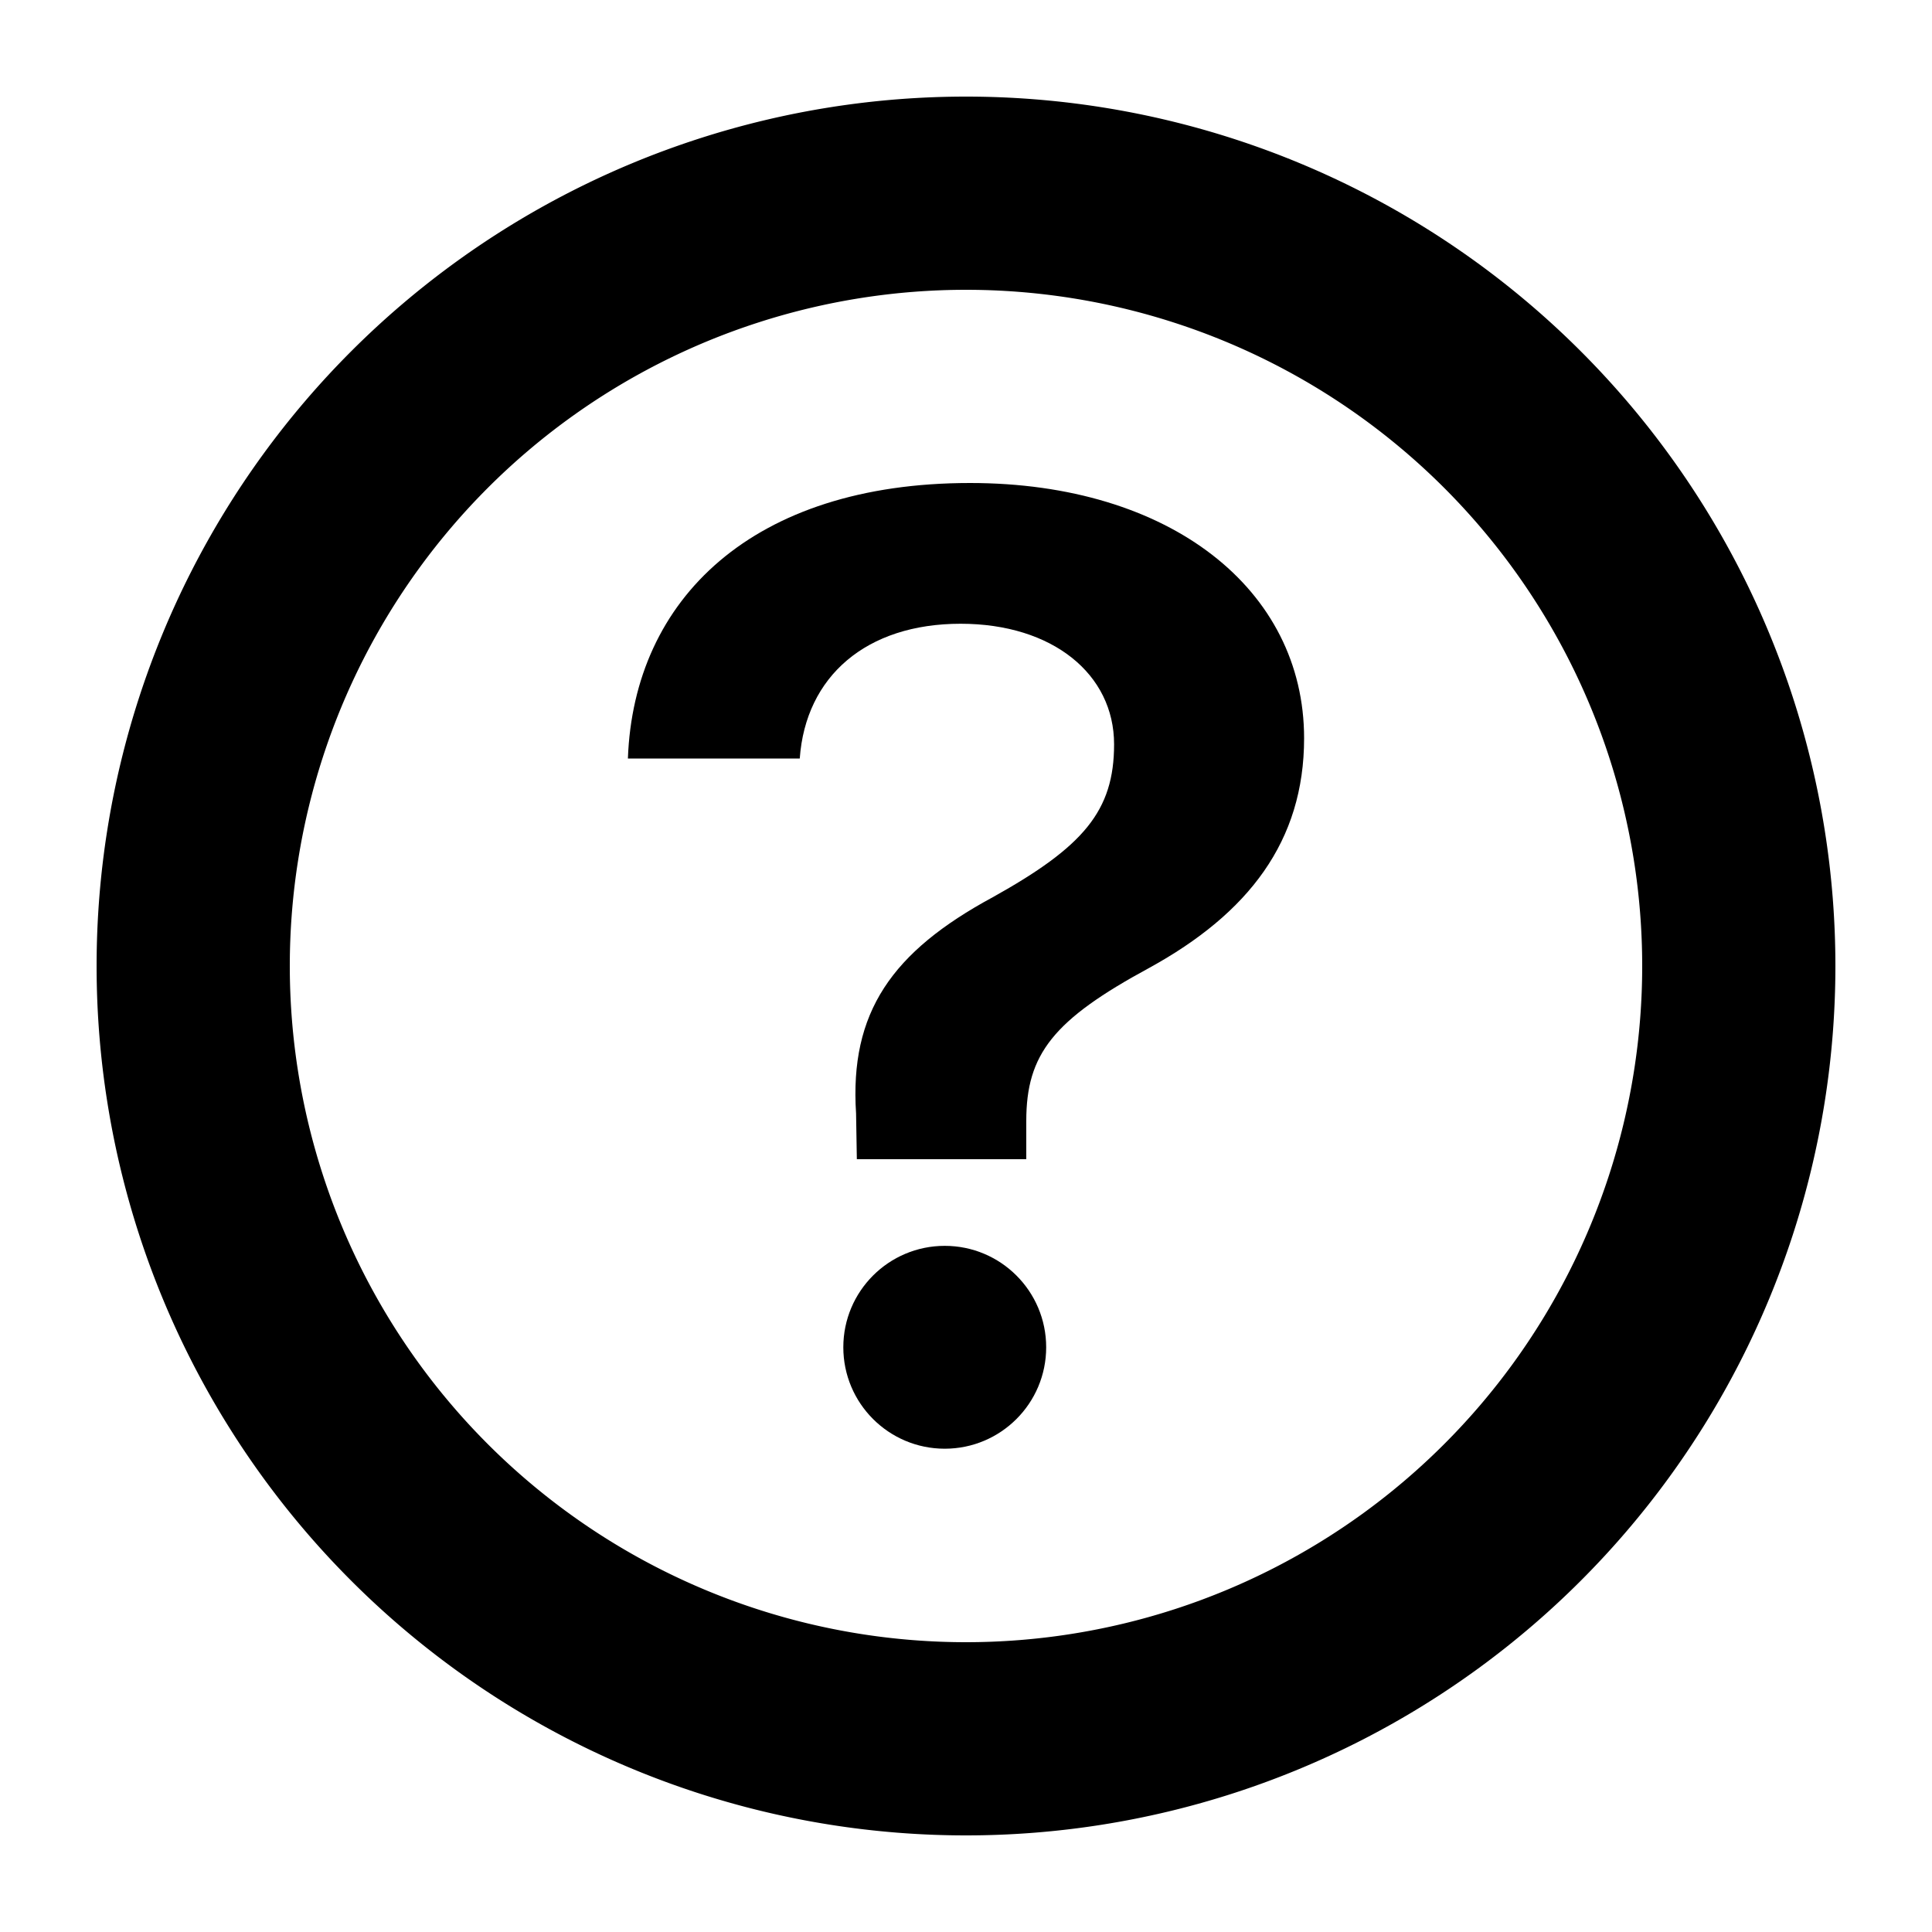 <svg width="20" height="20" fill="none" xmlns="http://www.w3.org/2000/svg"><path d="M18 10a8 8 0 11-16 0 8 8 0 0116 0z" stroke="currentColor" stroke-width="2"/><circle cx="9.78" cy="13.947" r="1.05" fill="currentColor"/><path d="M6.5 7.852C6.56 6.199 7.794 5 10.042 5 12.115 5 13.5 6.102 13.5 7.642c0 1.067-.575 1.813-1.604 2.378-.992.537-1.272.892-1.272 1.583V12H8.87l-.008-.474c-.068-1.046.37-1.673 1.415-2.238.939-.523 1.256-.893 1.256-1.583 0-.725-.635-1.248-1.589-1.248-.976 0-1.604.544-1.665 1.395H6.5z" fill="currentColor"/></svg>